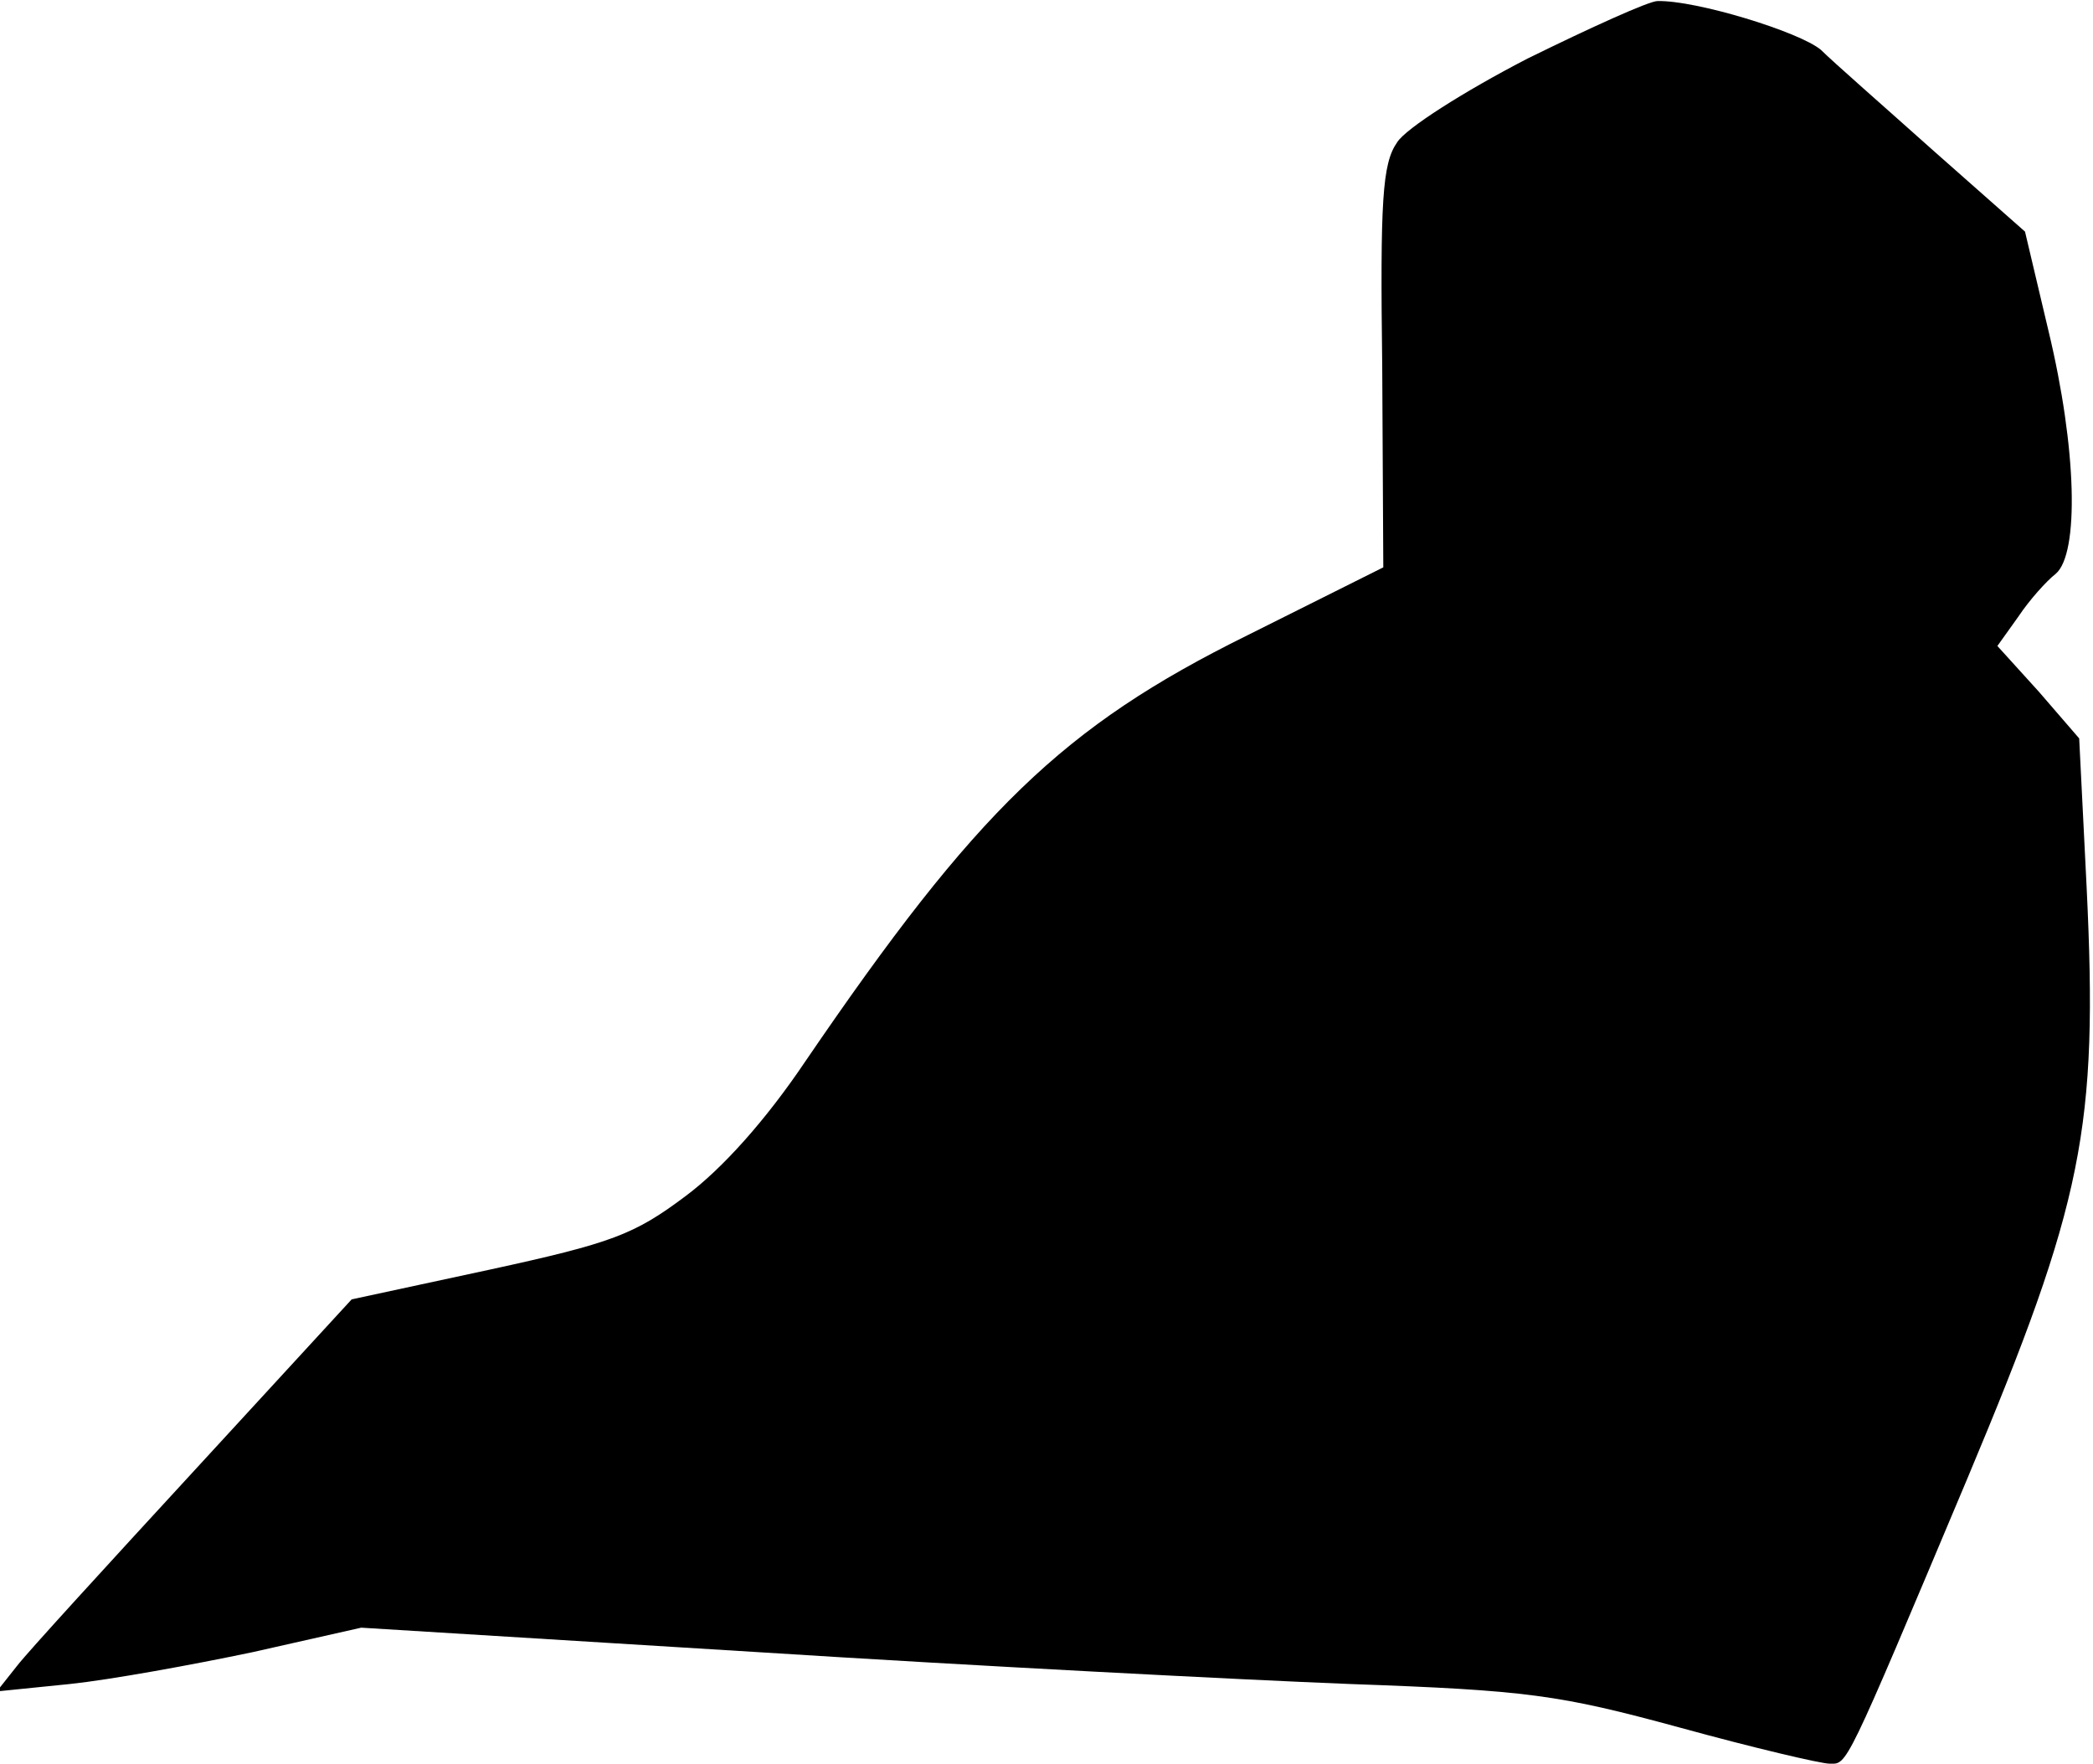 <?xml version="1.0" standalone="no"?>
<!DOCTYPE svg PUBLIC "-//W3C//DTD SVG 20010904//EN"
 "http://www.w3.org/TR/2001/REC-SVG-20010904/DTD/svg10.dtd">
<svg version="1.0" xmlns="http://www.w3.org/2000/svg"
 width="197pt" height="166pt" viewBox="0 0 197 166"
 preserveAspectRatio="xMidYMid meet">
<g transform="translate(0,166) scale(0.1,-0.1)"
fill="#000000" stroke="none">
<path fill="#000000" stroke="none" d="M1438 1605 c-60 -31 -115 -66 -123 -79
-14 -20 -16 -55 -14 -212 l1 -188 -128 -64 c-174 -86 -255 -165 -416 -401 -37
-55 -78 -101 -113 -127 -48 -36 -69 -44 -184 -69 l-130 -28 -148 -161 c-81
-88 -157 -171 -167 -184 l-19 -24 69 7 c38 4 115 18 172 30 l102 23 373 -23
c204 -13 455 -26 557 -30 168 -6 197 -10 311 -41 69 -19 133 -34 141 -34 17 0
13 -9 130 269 109 260 123 329 112 556 l-7 140 -38 44 -39 43 20 28 c10 15 26
33 35 40 22 19 20 117 -7 229 l-22 93 -86 76 c-47 42 -95 84 -106 95 -20 17
-118 47 -154 46 -8 0 -63 -25 -122 -54z"/>
</g>
</svg>
